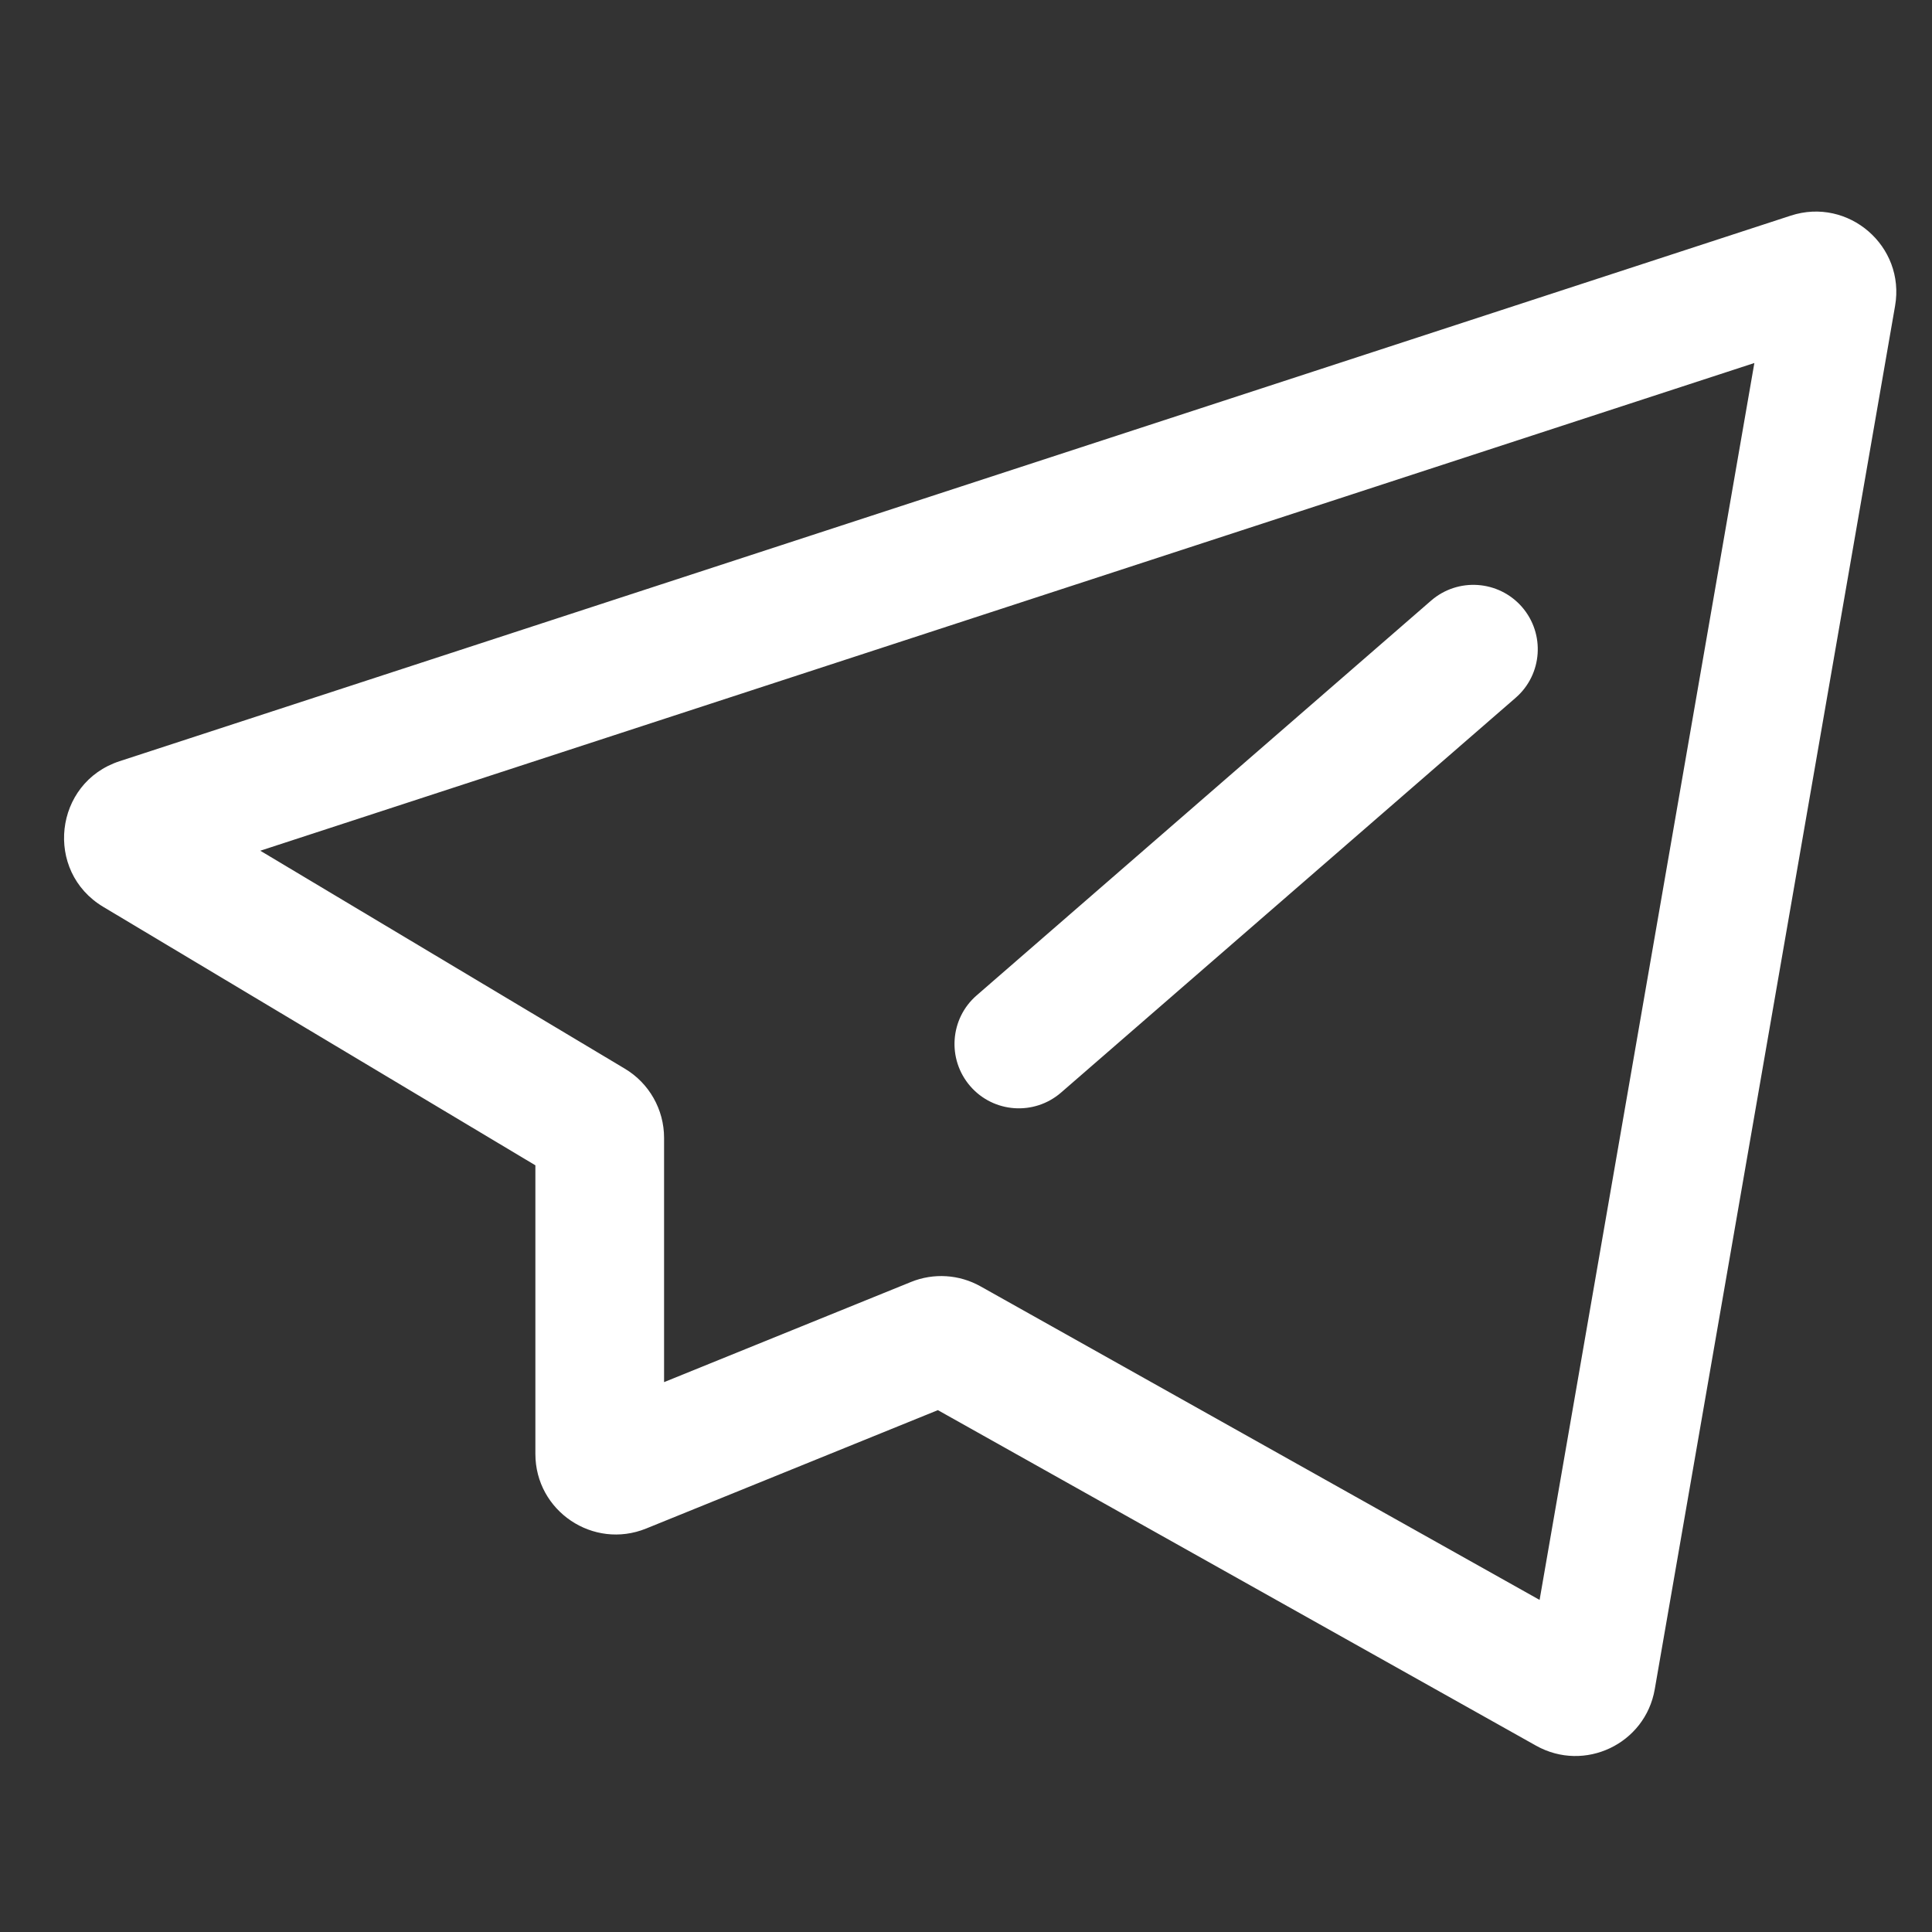 <svg fill="none" height="18" viewBox="0 0 18 18" width="18" xmlns="http://www.w3.org/2000/svg"><rect x="0" y="0" width="18" height="18" fill="#333333" stroke="none"/><path clip-rule="evenodd" d="m16.345 3.382-13.92 4.544 3.397 2.031c.226.135.365.38.365.644v2.276l2.3-.933c.211-.086.45-.071.649.041l5.208 2.921zm.339-1.373c.537-.175 1.069.284.972.841l-2.239 12.888c-.088.51-.654.779-1.106.526l-5.573-3.126-2.718 1.103c-.493.2-1.032-.163-1.032-.695v-2.689l-4.026-2.408c-.552-.33-.46-1.157.152-1.357zm-2.504 3.646c.217.25.191.629-.059.846l-4.235 3.678c-.25.217-.629.191-.846-.059-.217-.25-.191-.629.059-.846l4.234-3.678c.25-.217.629-.191.847.059z" fill="#fff" fill-rule="evenodd"/></svg>